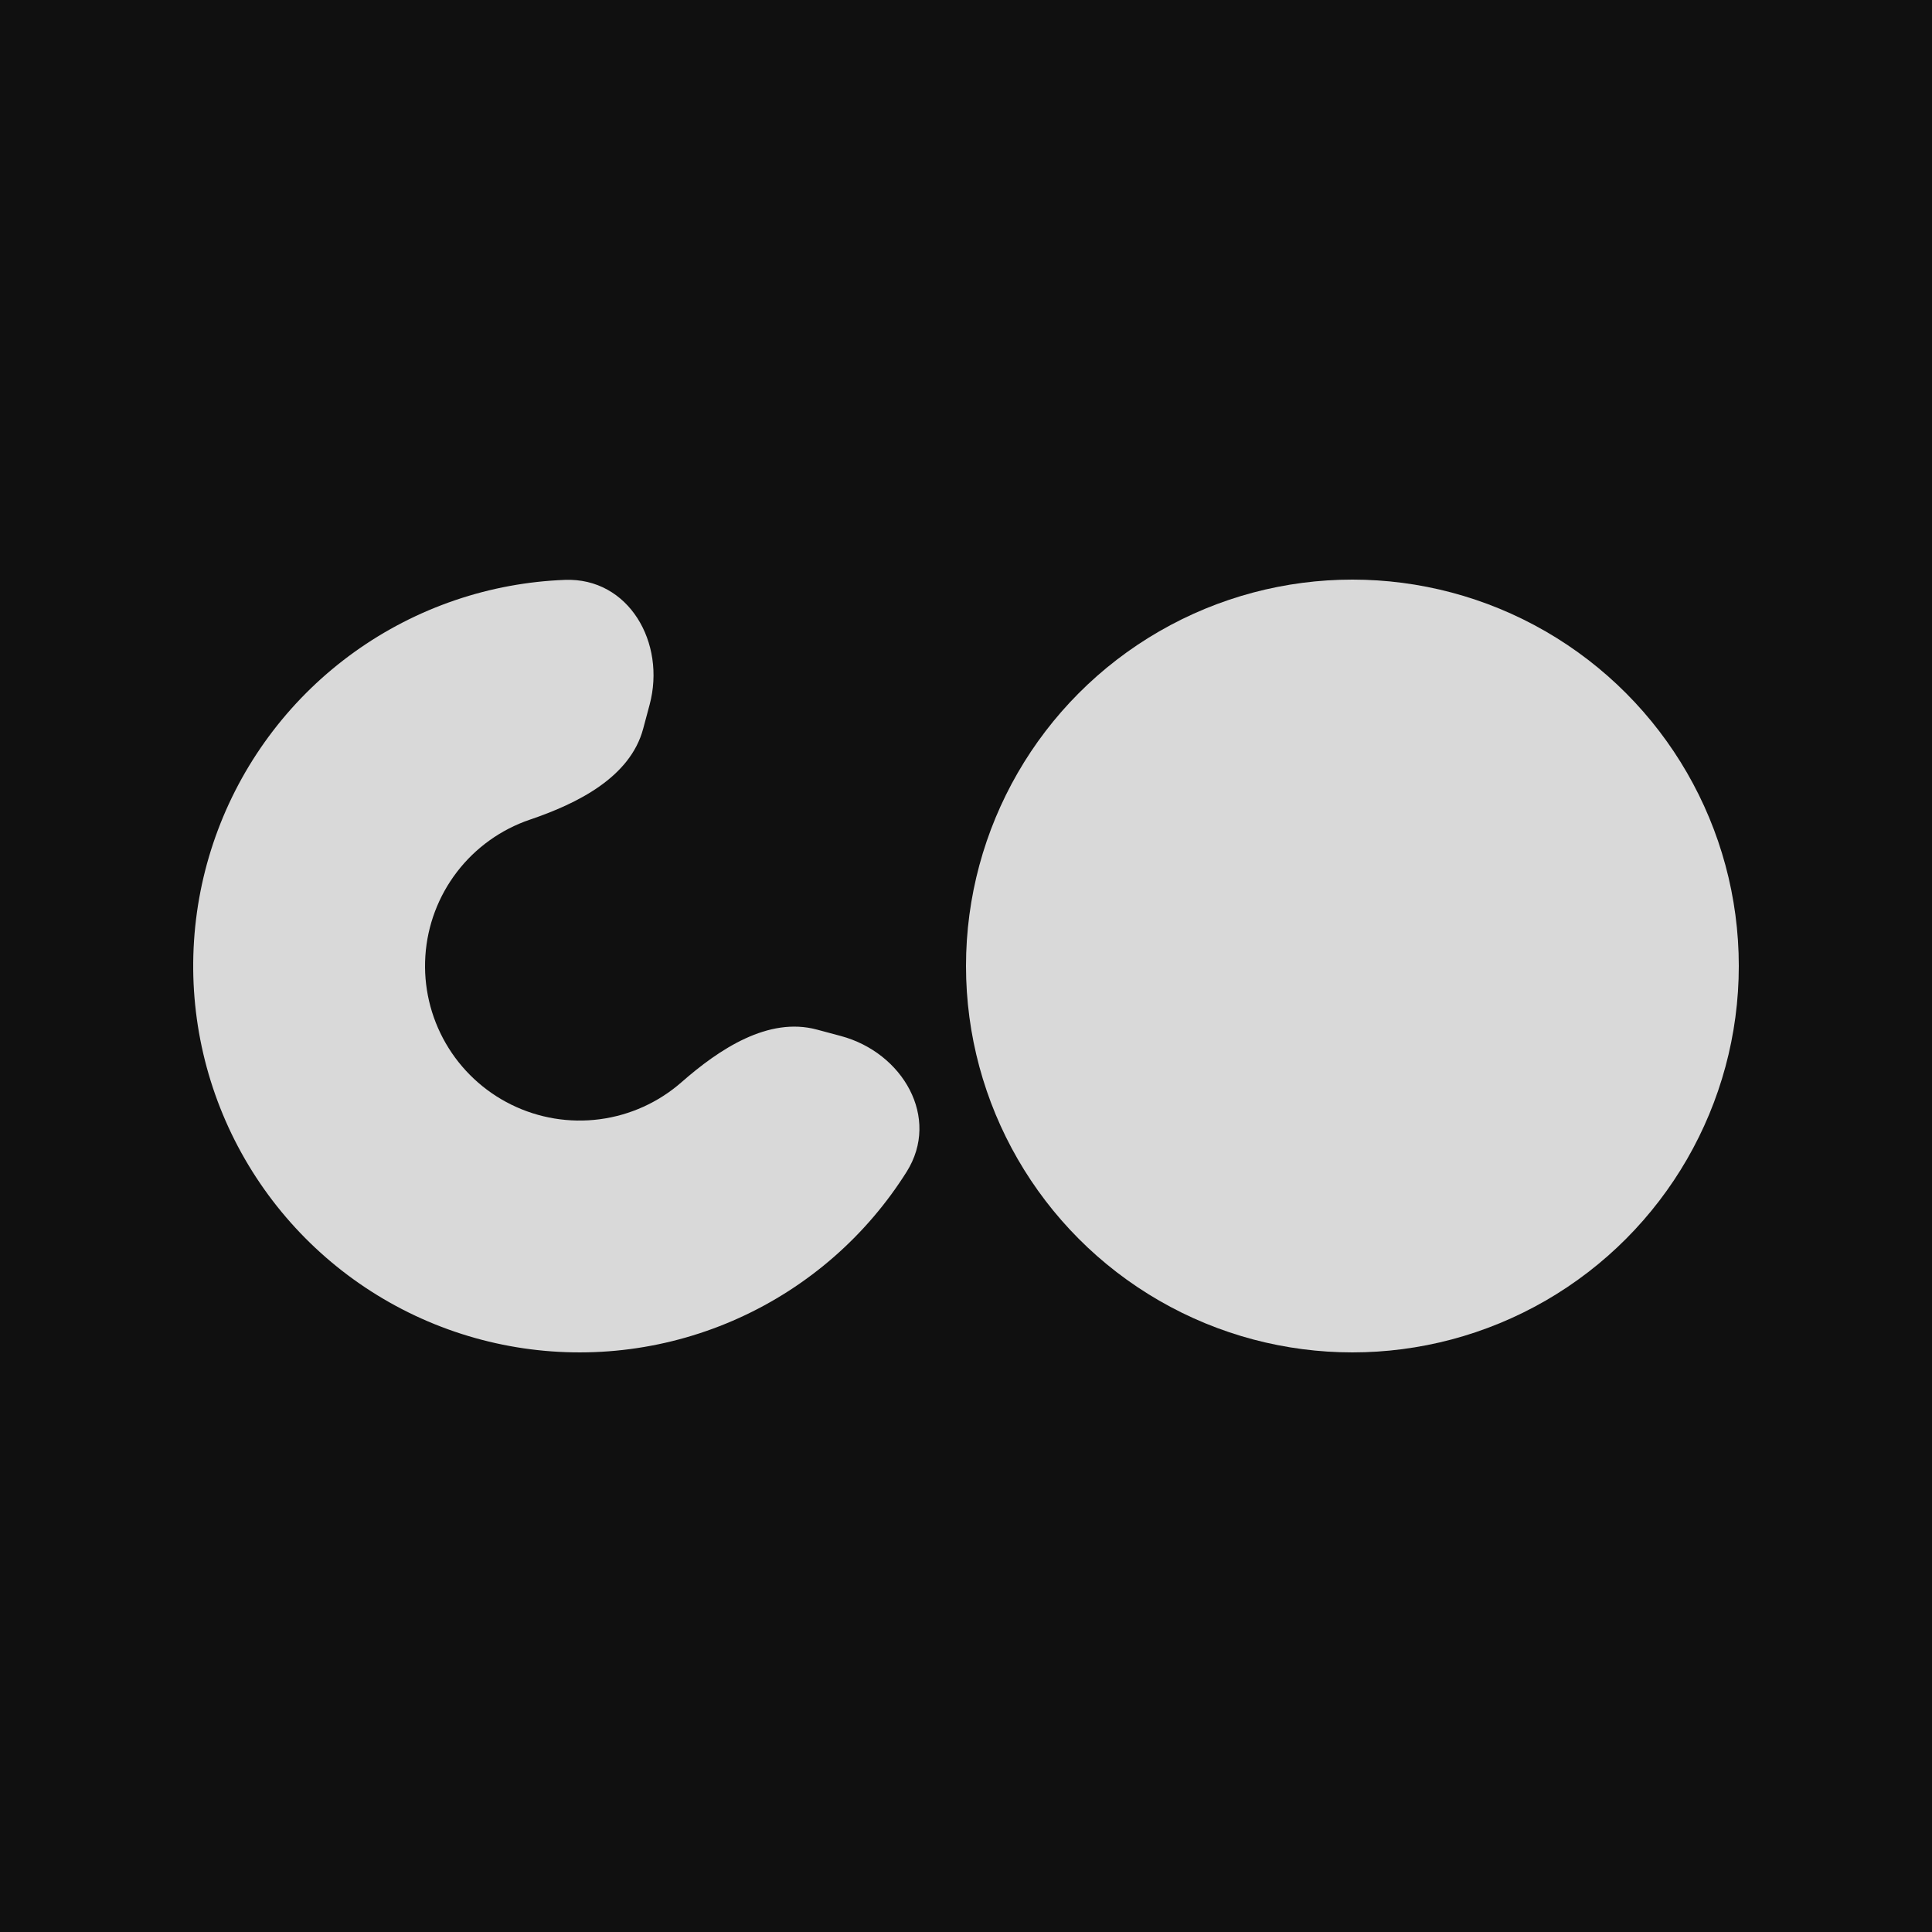 <svg width="1000" height="1000" viewBox="0 0 1000 1000" fill="none" xmlns="http://www.w3.org/2000/svg">
<rect width="1000" height="1000" fill="#101010"/>
<path d="M336.235 364.77C344.811 332.762 325.474 298.88 292.361 300.146C273.175 300.879 254.091 304.375 235.712 310.614C198.255 323.329 165.41 346.866 141.329 378.248C117.249 409.63 103.015 447.448 100.428 486.919C97.841 526.391 107.017 565.743 126.795 600C146.573 634.257 176.065 661.879 211.542 679.375C247.019 696.87 286.887 703.452 326.105 698.289C365.323 693.126 402.129 676.449 431.869 650.368C446.462 637.571 459.031 622.792 469.259 606.543C486.912 578.499 467.238 544.811 435.23 536.235L422.792 532.902C397.653 526.166 372.315 542.987 352.748 560.147V560.147C340.852 570.58 326.129 577.25 310.442 579.316C294.755 581.381 278.808 578.748 264.617 571.75C250.426 564.752 238.629 553.703 230.718 540C222.807 526.297 219.136 510.556 220.171 494.768C221.206 478.979 226.9 463.852 236.532 451.299C246.164 438.746 259.302 429.332 274.285 424.246V424.246C298.929 415.88 326.166 402.347 332.902 377.208L336.235 364.77Z" fill="#D9D9D9"/>
<circle cx="700" cy="500" r="200" fill="#D9D9D9"/>
</svg>
